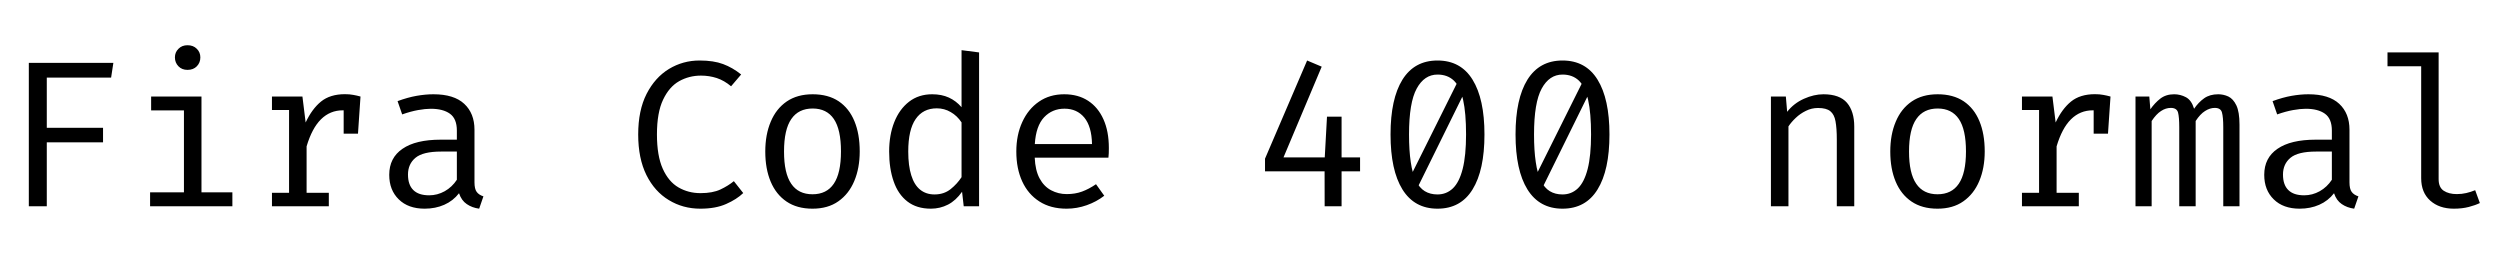 <svg xmlns="http://www.w3.org/2000/svg" xmlns:xlink="http://www.w3.org/1999/xlink" width="288" height="31.488"><path fill="black" d="M12.80 8.94L5.39 8.94L5.39 14.72L11.87 14.72L11.87 16.40L5.39 16.40L5.39 23.76L3.32 23.76L3.32 7.24L13.06 7.24L12.80 8.94ZM17.41 11.12L23.21 11.12L23.21 22.16L26.77 22.16L26.77 23.76L17.29 23.76L17.29 22.16L21.19 22.16L21.19 12.72L17.41 12.72L17.41 11.12ZM21.60 5.21L21.60 5.21Q22.27 5.21 22.67 5.62Q23.08 6.02 23.08 6.61L23.08 6.61Q23.08 7.22 22.67 7.64Q22.27 8.05 21.60 8.05L21.60 8.05Q20.96 8.05 20.56 7.64Q20.15 7.22 20.15 6.61L20.15 6.61Q20.15 6.02 20.56 5.62Q20.96 5.21 21.60 5.21ZM37.88 23.76L31.33 23.76L31.33 22.21L33.30 22.21L33.30 12.67L31.33 12.67L31.33 11.12L34.84 11.12L35.21 14.11Q35.94 12.55 36.98 11.70Q38.03 10.85 39.74 10.85L39.74 10.85Q40.27 10.85 40.69 10.93Q41.10 11.00 41.53 11.12L41.53 11.12L40.94 12.92Q40.55 12.82 40.22 12.76Q39.90 12.71 39.48 12.71L39.48 12.71Q38.03 12.71 36.98 13.74Q35.94 14.77 35.32 16.86L35.32 16.86L35.32 22.21L37.88 22.21L37.88 23.76ZM41.24 15.40L39.59 15.40L39.59 12.65L39.79 11.12L41.53 11.12L41.24 15.40ZM54.66 14.94L54.66 21Q54.66 21.76 54.91 22.10Q55.16 22.45 55.69 22.62L55.69 22.62L55.20 24.04Q54.38 23.93 53.77 23.51Q53.16 23.10 52.88 22.26L52.88 22.26Q52.20 23.14 51.18 23.59Q50.16 24.04 48.92 24.04L48.92 24.04Q47.03 24.04 45.94 22.97Q44.84 21.90 44.84 20.14L44.84 20.14Q44.84 18.18 46.37 17.14Q47.89 16.09 50.77 16.09L50.77 16.09L52.63 16.09L52.63 15.04Q52.63 13.67 51.83 13.10Q51.04 12.53 49.62 12.53L49.62 12.53Q49.00 12.53 48.16 12.68Q47.32 12.83 46.33 13.18L46.33 13.18L45.80 11.65Q46.97 11.22 47.99 11.04Q49.01 10.86 49.93 10.86L49.93 10.86Q52.30 10.86 53.48 11.96Q54.66 13.06 54.66 14.94L54.66 14.94ZM49.44 22.50L49.44 22.50Q50.38 22.50 51.23 22.03Q52.08 21.55 52.63 20.71L52.63 20.71L52.63 17.46L50.81 17.46Q48.72 17.46 47.86 18.18Q47.00 18.90 47.00 20.11L47.00 20.11Q47.00 21.29 47.61 21.89Q48.22 22.50 49.44 22.50ZM80.59 6.97L80.59 6.97Q82.21 6.97 83.30 7.38Q84.40 7.79 85.38 8.58L85.38 8.58L84.22 9.94Q83.44 9.28 82.57 8.99Q81.70 8.71 80.75 8.71L80.75 8.71Q79.39 8.71 78.24 9.35Q77.09 10.00 76.39 11.48Q75.68 12.96 75.68 15.49L75.68 15.49Q75.68 17.95 76.35 19.44Q77.02 20.93 78.16 21.59Q79.30 22.25 80.70 22.25L80.70 22.25Q82.09 22.25 82.99 21.83Q83.88 21.41 84.54 20.87L84.54 20.87L85.62 22.24Q84.86 22.97 83.65 23.50Q82.44 24.04 80.68 24.04L80.68 24.04Q78.67 24.04 77.05 23.05Q75.42 22.07 74.47 20.17Q73.52 18.26 73.52 15.49L73.52 15.49Q73.52 12.71 74.49 10.81Q75.46 8.92 77.07 7.94Q78.68 6.97 80.59 6.97ZM93.62 10.86L93.62 10.86Q95.41 10.86 96.62 11.67Q97.82 12.48 98.43 13.96Q99.04 15.43 99.04 17.44L99.04 17.44Q99.04 19.37 98.41 20.86Q97.79 22.34 96.58 23.19Q95.38 24.04 93.60 24.04L93.60 24.04Q91.82 24.04 90.61 23.22Q89.40 22.40 88.78 20.92Q88.16 19.44 88.16 17.46L88.16 17.46Q88.16 15.50 88.79 14.02Q89.41 12.53 90.63 11.69Q91.85 10.86 93.62 10.86ZM93.62 12.50L93.62 12.50Q91.99 12.50 91.16 13.71Q90.32 14.92 90.32 17.46L90.32 17.46Q90.32 19.96 91.15 21.17Q91.97 22.38 93.60 22.38L93.60 22.38Q95.23 22.38 96.05 21.17Q96.88 19.96 96.88 17.44L96.88 17.44Q96.88 14.92 96.06 13.71Q95.24 12.50 93.62 12.50ZM110.77 12.35L110.77 5.78L112.79 6.04L112.79 23.76L111.02 23.76L110.83 22.09Q110.12 23.10 109.21 23.57Q108.29 24.04 107.24 24.04L107.24 24.04Q105.60 24.04 104.53 23.21Q103.46 22.38 102.95 20.90Q102.43 19.42 102.43 17.46L102.43 17.46Q102.43 15.56 103.02 14.07Q103.61 12.58 104.72 11.72Q105.83 10.86 107.39 10.86L107.39 10.86Q108.48 10.86 109.31 11.24Q110.14 11.62 110.77 12.35L110.77 12.35ZM107.92 12.48L107.92 12.48Q106.33 12.48 105.48 13.72Q104.63 14.95 104.63 17.46L104.63 17.46Q104.63 19.09 104.98 20.20Q105.32 21.30 106.00 21.85Q106.68 22.40 107.66 22.40L107.66 22.40Q108.74 22.40 109.51 21.79Q110.27 21.18 110.77 20.41L110.77 20.41L110.77 14.10Q110.26 13.33 109.52 12.91Q108.79 12.48 107.92 12.48ZM127.69 18.16L119.20 18.16Q119.26 19.62 119.76 20.55Q120.26 21.48 121.09 21.92Q121.92 22.36 122.89 22.36L122.89 22.36Q123.86 22.36 124.65 22.07Q125.44 21.78 126.26 21.22L126.26 21.22L127.21 22.55Q126.32 23.24 125.19 23.64Q124.06 24.04 122.87 24.04L122.87 24.04Q121.03 24.04 119.74 23.21Q118.44 22.38 117.76 20.90Q117.08 19.42 117.08 17.46L117.08 17.46Q117.08 15.54 117.77 14.05Q118.45 12.56 119.69 11.71Q120.92 10.86 122.60 10.86L122.60 10.86Q124.20 10.86 125.35 11.61Q126.50 12.36 127.12 13.75Q127.74 15.13 127.74 17.05L127.74 17.05Q127.74 17.38 127.73 17.66Q127.72 17.94 127.69 18.16L127.69 18.16ZM122.63 12.52L122.63 12.52Q121.22 12.52 120.28 13.51Q119.34 14.51 119.21 16.60L119.21 16.60L125.80 16.60Q125.76 14.57 124.91 13.54Q124.06 12.52 122.63 12.52ZM145.73 18.28L150.58 6.97L152.26 7.68L147.86 18.13L156.68 18.13L156.68 19.74L145.73 19.74L145.73 18.28ZM152.87 13.44L154.55 13.44L154.55 23.76L152.60 23.76L152.59 18.52L152.87 13.44ZM165.60 6.97L165.60 6.97Q168.28 6.97 169.64 9.18Q171.01 11.39 171.01 15.49L171.01 15.49Q171.01 19.61 169.64 21.82Q168.28 24.04 165.60 24.04L165.60 24.04Q162.94 24.04 161.56 21.82Q160.19 19.61 160.19 15.49L160.19 15.49Q160.19 11.39 161.56 9.18Q162.94 6.97 165.60 6.97ZM165.60 8.59L165.60 8.59Q164.08 8.59 163.20 10.21Q162.32 11.82 162.32 15.49L162.32 15.49Q162.32 17.35 162.52 18.67Q162.71 19.99 163.11 20.81Q163.51 21.64 164.13 22.02Q164.75 22.40 165.60 22.40L165.60 22.40Q166.63 22.40 167.37 21.70Q168.11 20.99 168.50 19.46Q168.89 17.93 168.89 15.49L168.89 15.49Q168.89 13.02 168.55 11.50Q168.20 9.97 167.48 9.28Q166.75 8.59 165.60 8.59ZM162.56 20.18L168.04 9.18L168.56 10.94L163.31 21.59L162.56 20.18ZM180.00 6.97L180.00 6.97Q182.68 6.97 184.04 9.18Q185.41 11.39 185.41 15.49L185.41 15.49Q185.41 19.61 184.04 21.82Q182.68 24.04 180.00 24.04L180.00 24.04Q177.34 24.04 175.96 21.82Q174.59 19.61 174.59 15.49L174.59 15.49Q174.59 11.39 175.96 9.18Q177.34 6.97 180.00 6.97ZM180.00 8.59L180.00 8.59Q178.48 8.59 177.60 10.21Q176.72 11.82 176.72 15.49L176.72 15.49Q176.72 17.35 176.92 18.67Q177.11 19.99 177.51 20.81Q177.91 21.64 178.53 22.02Q179.15 22.40 180.00 22.40L180.00 22.40Q181.03 22.40 181.77 21.70Q182.51 20.99 182.90 19.46Q183.29 17.93 183.29 15.49L183.29 15.49Q183.29 13.02 182.95 11.50Q182.60 9.97 181.88 9.28Q181.15 8.59 180.00 8.59ZM176.96 20.18L182.44 9.18L182.96 10.94L177.71 21.59L176.96 20.18ZM206.03 23.76L204.01 23.76L204.01 11.12L205.73 11.12L205.88 12.88Q206.65 11.90 207.81 11.38Q208.97 10.86 210.06 10.86L210.06 10.86Q211.92 10.86 212.77 11.84Q213.61 12.83 213.61 14.58L213.61 14.58L213.61 23.76L211.60 23.76L211.60 16.07Q211.60 14.77 211.45 13.97Q211.31 13.18 210.85 12.81Q210.40 12.44 209.44 12.44L209.44 12.44Q208.69 12.44 208.04 12.77Q207.38 13.09 206.87 13.58Q206.36 14.06 206.03 14.56L206.03 14.56L206.03 23.76ZM223.22 10.86L223.22 10.86Q225.01 10.86 226.22 11.67Q227.42 12.48 228.03 13.96Q228.64 15.43 228.64 17.44L228.64 17.44Q228.64 19.37 228.01 20.86Q227.39 22.34 226.18 23.19Q224.98 24.04 223.20 24.04L223.20 24.04Q221.42 24.04 220.21 23.22Q219.00 22.40 218.38 20.92Q217.76 19.44 217.76 17.46L217.76 17.46Q217.76 15.50 218.39 14.02Q219.01 12.53 220.23 11.69Q221.45 10.86 223.22 10.86ZM223.22 12.50L223.22 12.50Q221.59 12.50 220.76 13.71Q219.92 14.92 219.92 17.46L219.92 17.46Q219.92 19.96 220.75 21.17Q221.57 22.38 223.20 22.38L223.20 22.38Q224.83 22.38 225.65 21.17Q226.48 19.96 226.48 17.44L226.48 17.44Q226.48 14.92 225.66 13.71Q224.84 12.50 223.22 12.50ZM239.48 23.76L232.93 23.76L232.93 22.21L234.90 22.21L234.90 12.67L232.93 12.67L232.93 11.12L236.44 11.12L236.81 14.11Q237.54 12.55 238.58 11.70Q239.63 10.85 241.34 10.85L241.34 10.85Q241.87 10.85 242.29 10.93Q242.70 11.00 243.13 11.12L243.13 11.12L242.54 12.92Q242.15 12.82 241.82 12.76Q241.50 12.71 241.08 12.71L241.08 12.71Q239.63 12.71 238.58 13.74Q237.54 14.77 236.92 16.86L236.92 16.86L236.92 22.21L239.48 22.21L239.48 23.76ZM242.84 15.40L241.19 15.40L241.19 12.65L241.39 11.12L243.13 11.12L242.84 15.40ZM255.54 10.86L255.54 10.86Q256.15 10.86 256.71 11.12Q257.27 11.39 257.63 12.14Q257.99 12.90 257.99 14.35L257.99 14.35L257.99 23.76L256.12 23.76L256.12 14.68Q256.12 13.49 255.97 12.96Q255.83 12.43 255.14 12.43L255.14 12.43Q254.58 12.43 254.02 12.79Q253.46 13.14 252.94 13.94L252.94 13.94L252.94 23.76L251.05 23.76L251.05 14.68Q251.05 13.49 250.91 12.96Q250.76 12.43 250.08 12.43L250.08 12.43Q249.49 12.43 248.95 12.79Q248.40 13.14 247.87 13.94L247.87 13.94L247.87 23.76L246.01 23.76L246.01 11.12L247.60 11.12L247.72 12.59Q248.23 11.86 248.87 11.36Q249.52 10.86 250.46 10.86L250.46 10.86Q251.18 10.86 251.82 11.20Q252.46 11.54 252.76 12.53L252.76 12.53Q253.27 11.78 253.92 11.32Q254.57 10.86 255.54 10.86ZM270.66 14.94L270.66 21Q270.66 21.76 270.91 22.10Q271.16 22.45 271.69 22.62L271.69 22.62L271.20 24.04Q270.38 23.93 269.77 23.51Q269.16 23.10 268.88 22.26L268.88 22.26Q268.20 23.14 267.18 23.59Q266.16 24.04 264.92 24.04L264.92 24.04Q263.03 24.04 261.94 22.97Q260.84 21.90 260.84 20.14L260.84 20.14Q260.84 18.18 262.37 17.14Q263.89 16.09 266.77 16.09L266.77 16.09L268.63 16.09L268.63 15.04Q268.63 13.67 267.83 13.10Q267.04 12.53 265.62 12.53L265.62 12.53Q265.00 12.53 264.16 12.68Q263.32 12.83 262.33 13.18L262.33 13.18L261.80 11.65Q262.97 11.22 263.99 11.04Q265.01 10.86 265.93 10.86L265.93 10.86Q268.30 10.86 269.48 11.96Q270.66 13.06 270.66 14.94L270.66 14.94ZM265.44 22.50L265.44 22.50Q266.38 22.50 267.23 22.03Q268.08 21.55 268.63 20.71L268.63 20.71L268.63 17.46L266.81 17.46Q264.72 17.46 263.86 18.18Q263.00 18.90 263.00 20.11L263.00 20.11Q263.00 21.29 263.61 21.89Q264.22 22.50 265.44 22.50ZM275.04 6.04L280.93 6.04L280.93 20.64Q280.93 21.58 281.51 21.97Q282.10 22.36 283.02 22.36L283.02 22.36Q283.60 22.36 284.11 22.24Q284.63 22.12 285.14 21.91L285.14 21.91L285.68 23.39Q285.17 23.64 284.41 23.84Q283.64 24.04 282.68 24.04L282.68 24.04Q281.00 24.04 279.96 23.11Q278.92 22.18 278.92 20.53L278.92 20.53L278.92 7.63L275.04 7.63L275.04 6.04Z"/></svg>
